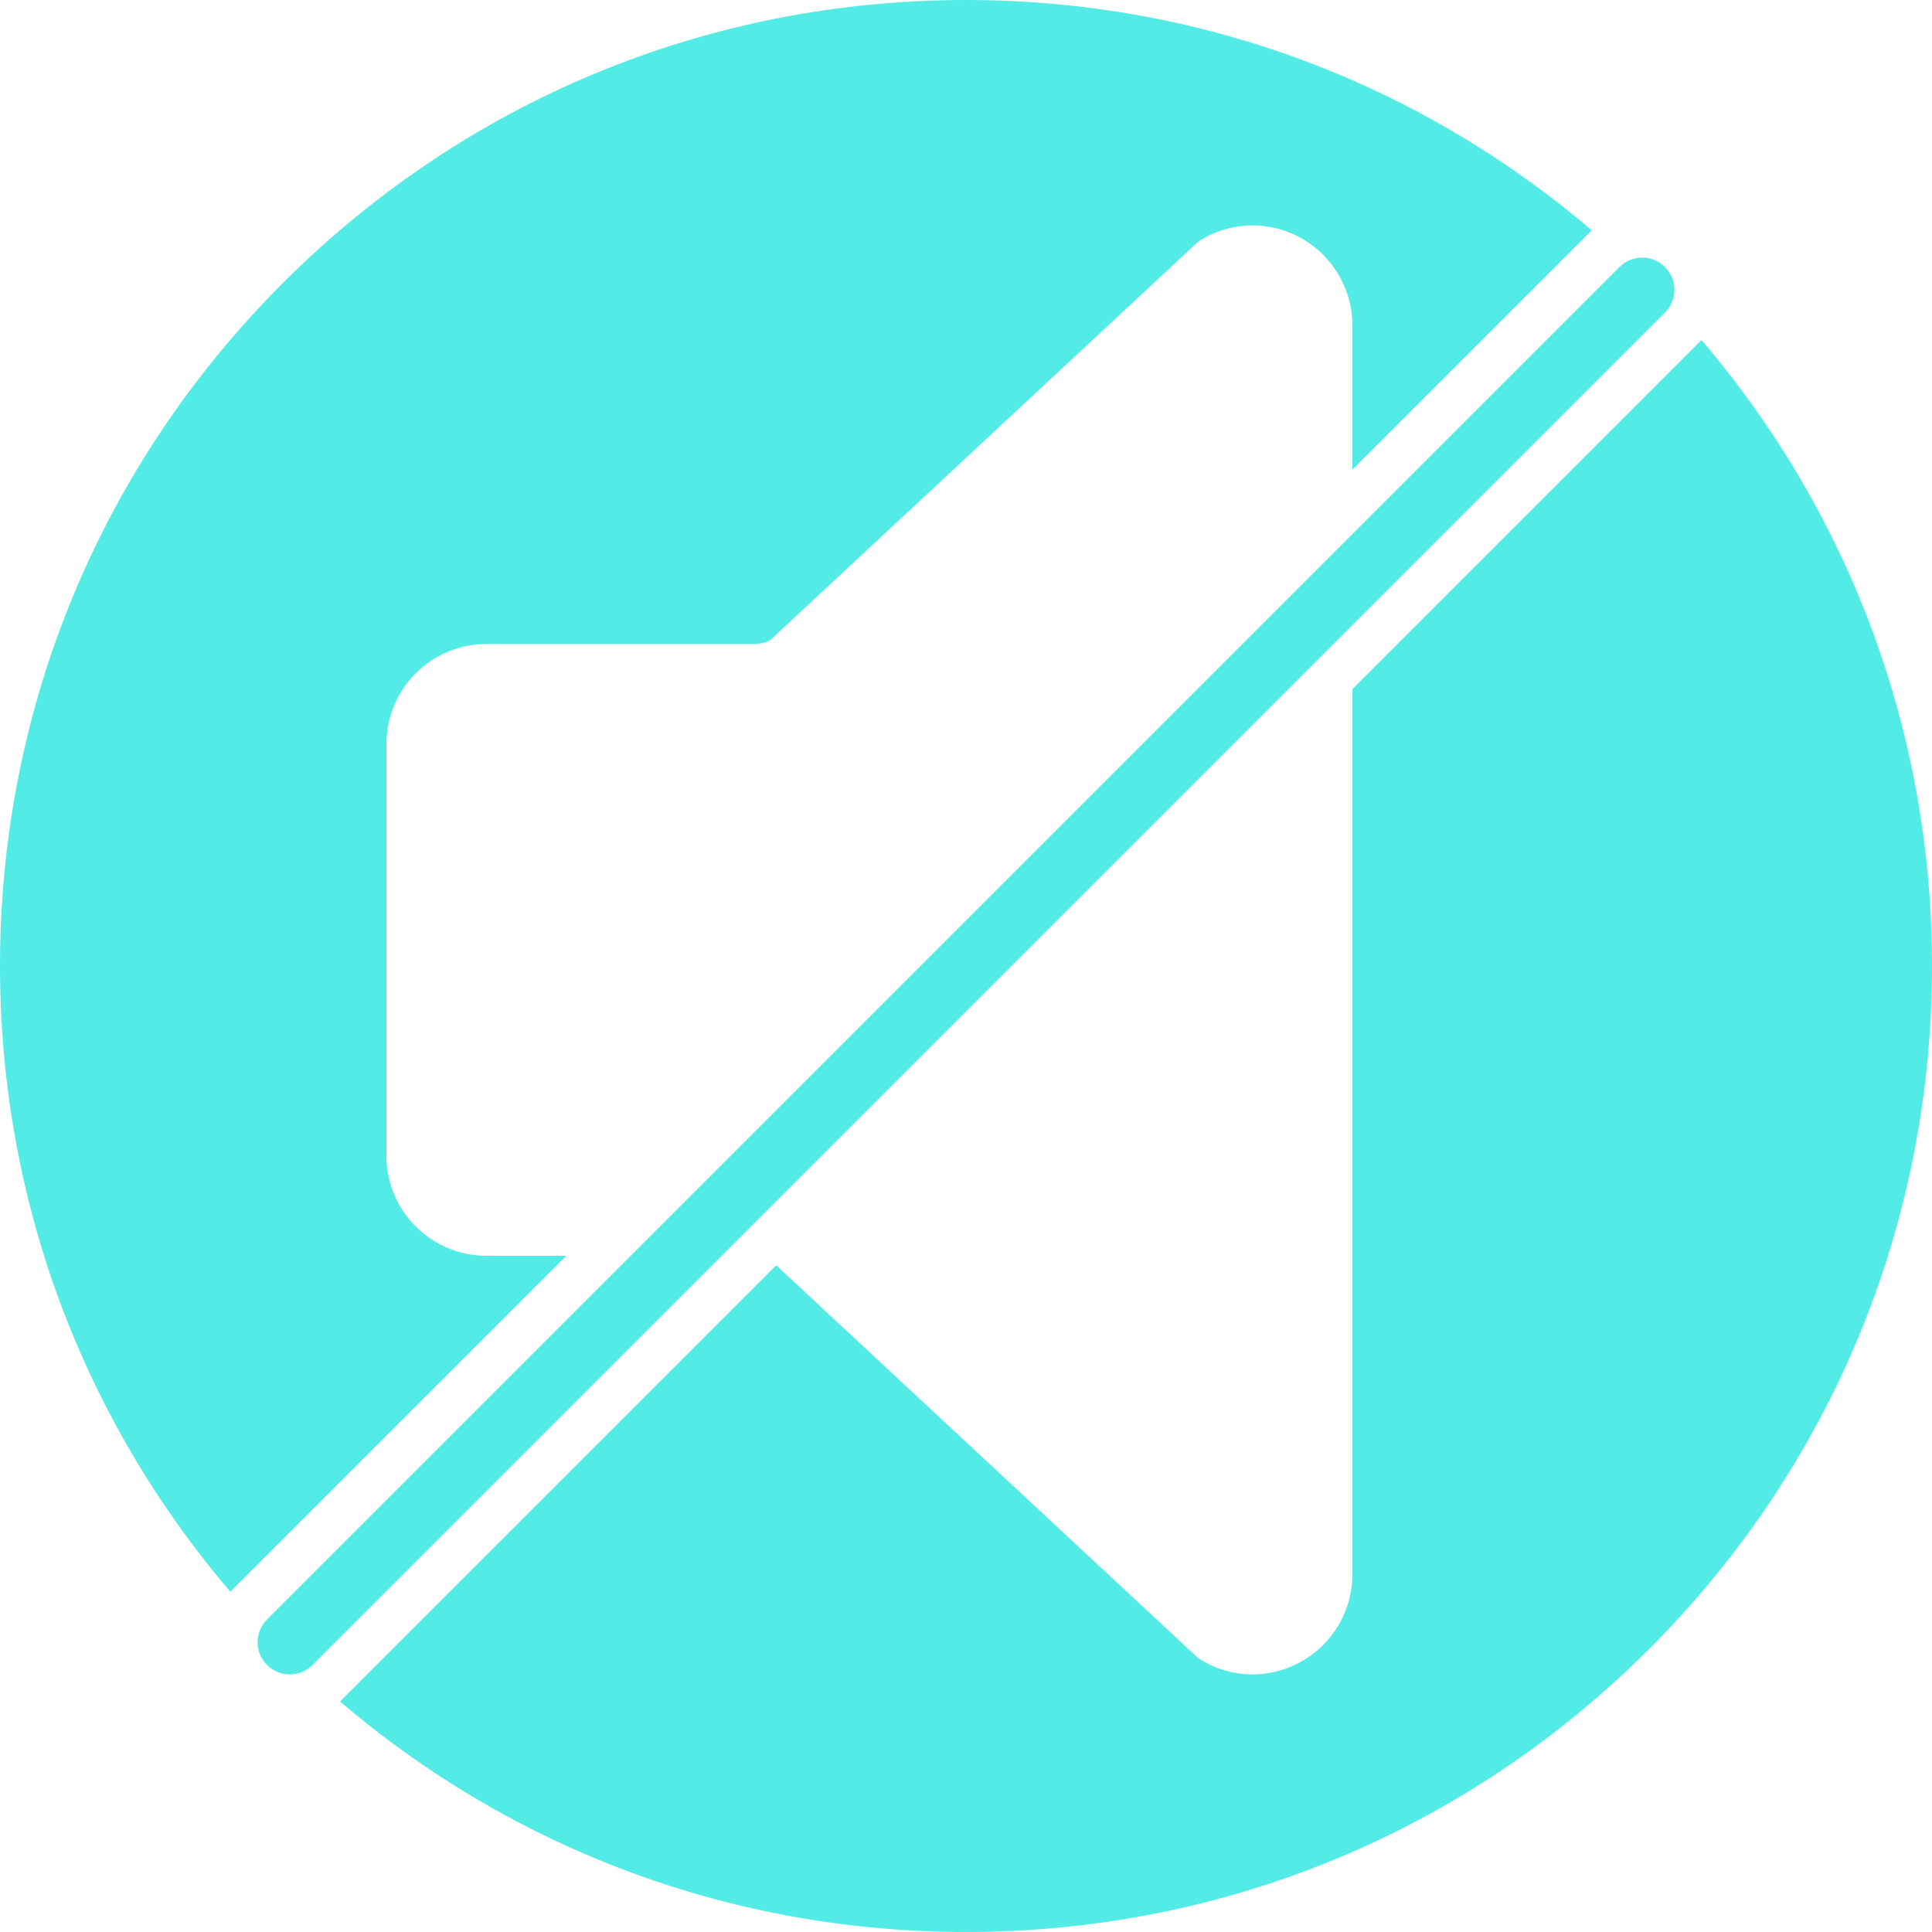 <?xml version="1.0" encoding="iso-8859-1"?>
<!-- Generator: Adobe Illustrator 19.0.0, SVG Export Plug-In . SVG Version: 6.00 Build 0)  -->
<svg version="1.1" id="Capa_1" xmlns="http://www.w3.org/2000/svg" xmlns:xlink="http://www.w3.org/1999/xlink" x="0px" y="0px" fill="#52ebe5"
	 viewBox="0 0 60 60" style="enable-background:new 0 0 60 60;" xml:space="preserve">
<g>
	<path d="M51.707,8.293c-0.391-0.391-1.023-0.391-1.414,0l-42,42c-0.391,0.391-0.391,1.023,0,1.414C8.488,51.902,8.744,52,9,52
		s0.512-0.098,0.707-0.293l42-42C52.098,9.316,52.098,8.684,51.707,8.293z"/>
	<path d="M52.841,10.561L42,21.402v27.491C42,50.606,40.606,52,38.893,52c-0.547,0-1.09-0.149-1.571-0.432
		c-0.063-0.037-0.121-0.081-0.174-0.131L24.106,39.296L10.561,52.841C15.982,57.469,22.795,60,30,60
		c8.013,0,15.547-3.121,21.213-8.787S60,38.013,60,30C60,22.795,57.469,15.982,52.841,10.561z"/>
	<path d="M15.104,39C13.392,39,12,37.607,12,35.896V23.104C12,21.393,13.392,20,15.104,20h8.324c0.166,0,0.329-0.037,0.479-0.109
		L37.148,7.563c0.053-0.05,0.112-0.094,0.174-0.131C37.803,7.149,38.346,7,38.893,7C40.606,7,42,8.394,42,10.106v4.479l7.433-7.432
		C44.013,2.529,37.203,0,30,0C21.987,0,14.453,3.121,8.787,8.787C3.121,14.453,0,21.987,0,30c0,7.202,2.528,14.013,7.153,19.432
		L17.586,39H15.104z"/>
</g>
<g>
</g>
<g>
</g>
<g>
</g>
<g>
</g>
<g>
</g>
<g>
</g>
<g>
</g>
<g>
</g>
<g>
</g>
<g>
</g>
<g>
</g>
<g>
</g>
<g>
</g>
<g>
</g>
<g>
</g>
</svg>
